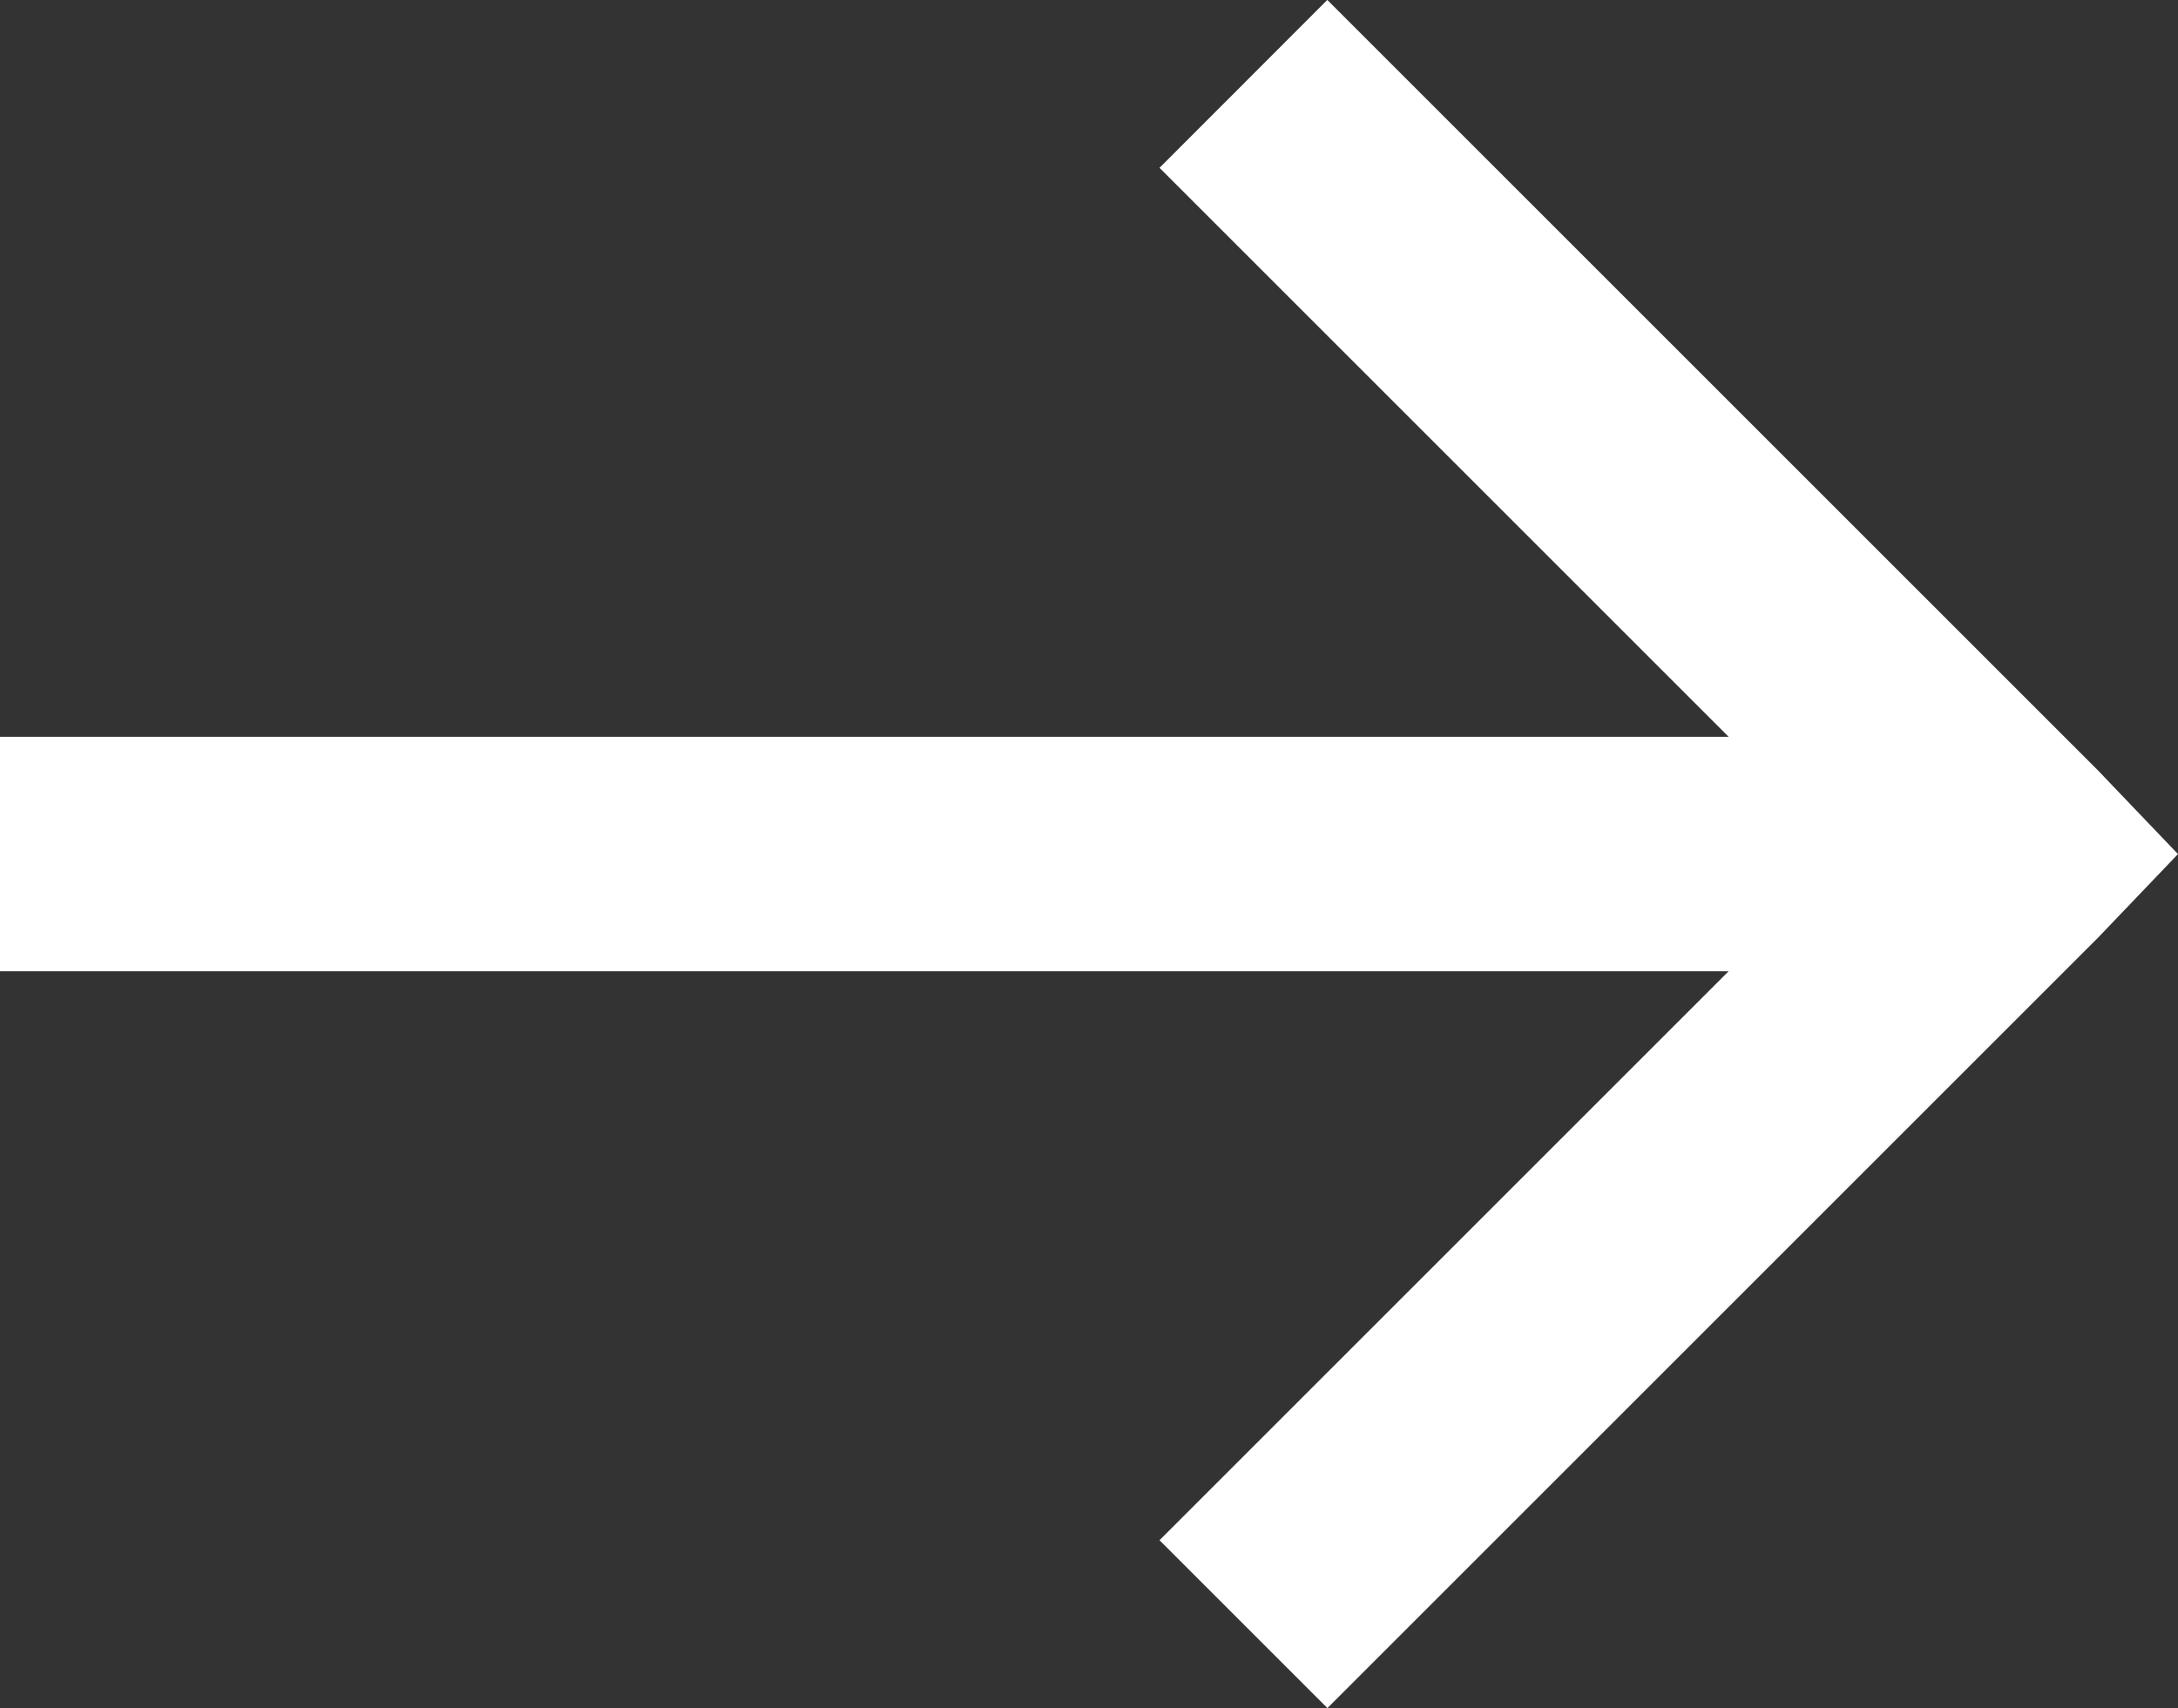 <svg xmlns="http://www.w3.org/2000/svg" width="18.749" height="14.707" viewBox="0 0 18.749 14.707">
  <rect x="0" y="0" width="18.749" height="14.707" fill="#333333" stroke="none"/>
  <path id="arrow-right-solid" d="M15.176,6.781,14.085,7.873l5.149,5.149H4v1.519H19.234L14.085,19.69l1.092,1.092,6.454-6.454.522-.546-.522-.546Z" transform="translate(-3.75 -6.428)" fill="#fff" stroke="#fff" stroke-width="0.5"/>
</svg>
